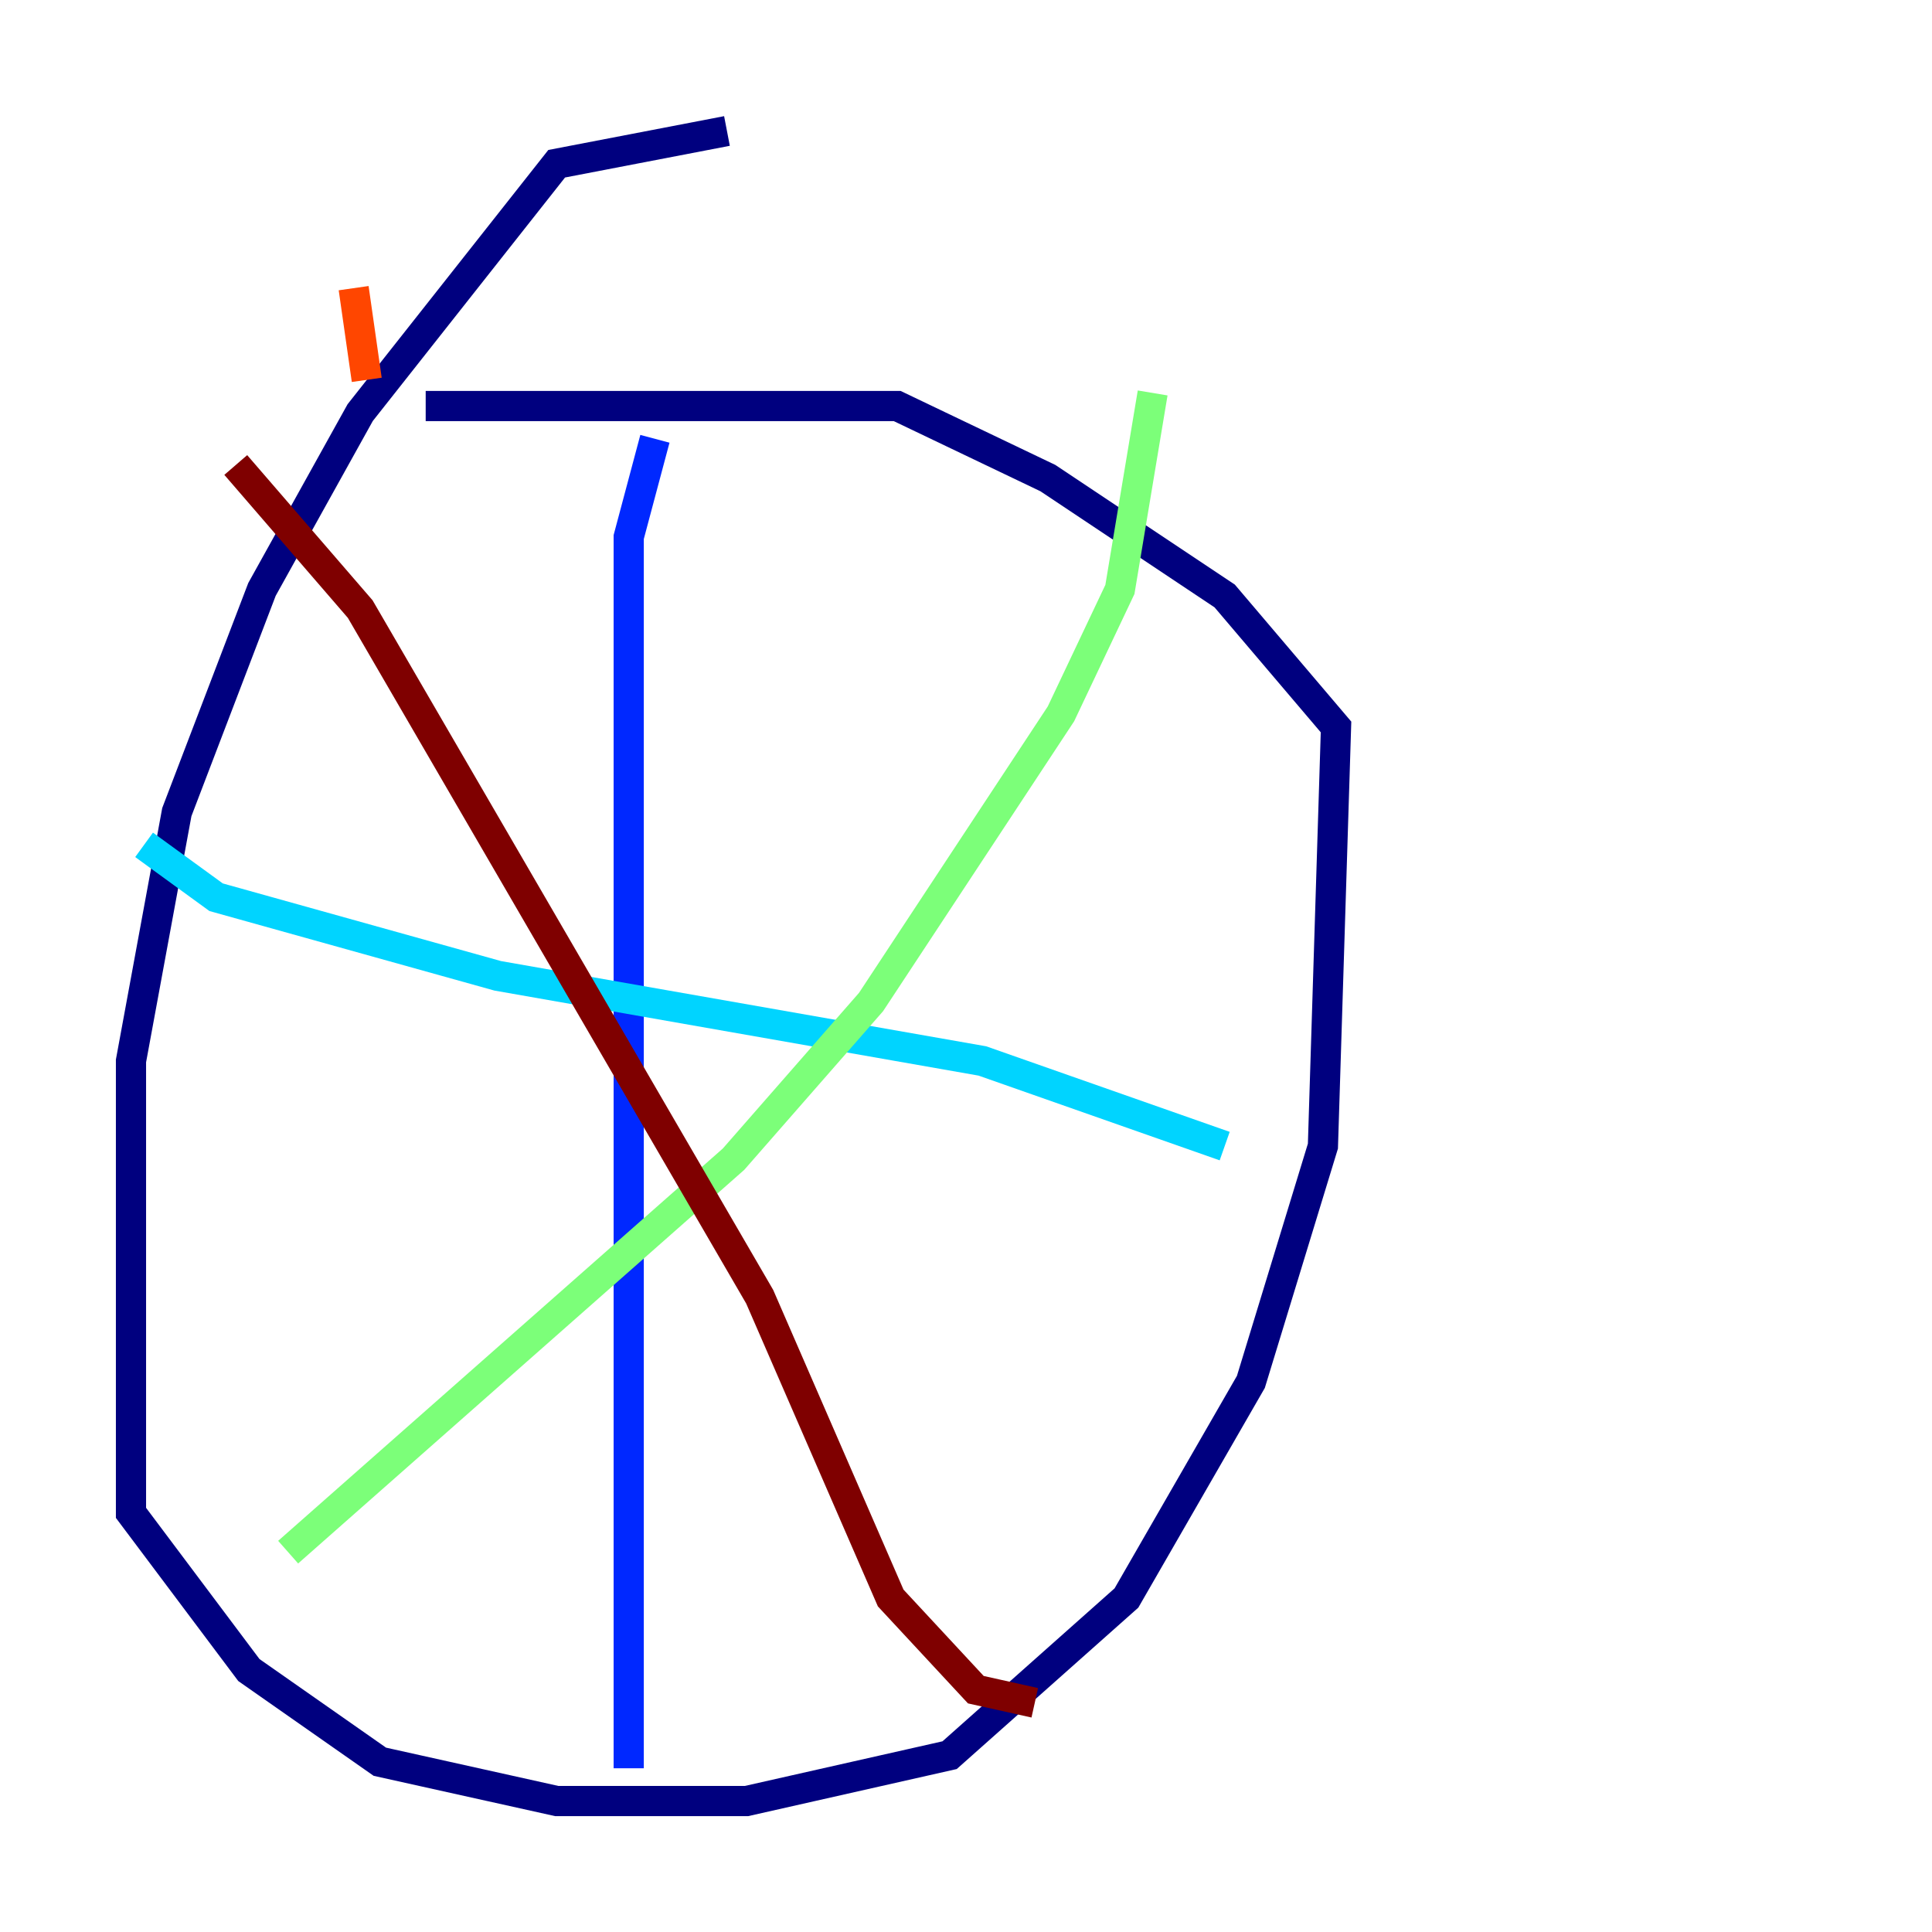 <?xml version="1.0" encoding="utf-8" ?>
<svg baseProfile="tiny" height="128" version="1.2" viewBox="0,0,128,128" width="128" xmlns="http://www.w3.org/2000/svg" xmlns:ev="http://www.w3.org/2001/xml-events" xmlns:xlink="http://www.w3.org/1999/xlink"><defs /><polyline fill="none" points="48.163,8.678 36.881,10.848 23.864,27.336 17.356,39.051 11.715,53.803 8.678,70.291 8.678,100.231 16.488,110.644 25.166,116.719 36.881,119.322 49.464,119.322 62.915,116.285 74.63,105.871 82.875,91.552 87.647,75.932 88.515,48.163 81.139,39.485 69.424,31.675 59.444,26.902 28.203,26.902" stroke="#00007f" stroke-width="2" /><polyline fill="none" points="43.39,29.071 41.654,35.58 41.654,117.153" stroke="#0028ff" stroke-width="2" /><polyline fill="none" points="9.546,55.973 14.319,59.444 32.976,64.651 65.085,70.291 81.139,75.932" stroke="#00d4ff" stroke-width="2" /><polyline fill="none" points="76.366,26.034 74.197,39.051 70.291,47.295 57.709,66.386 48.597,76.8 19.091,102.834" stroke="#7cff79" stroke-width="2" /><polyline fill="none" points="23.43,19.091 23.43,19.091" stroke="#ffe500" stroke-width="2" /><polyline fill="none" points="23.43,19.091 24.298,25.166" stroke="#ff4600" stroke-width="2" /><polyline fill="none" points="15.62,30.807 23.864,40.352 50.332,85.912 59.01,105.871 64.651,111.946 68.556,112.814" stroke="#7f0000" stroke-width="2" /></svg>